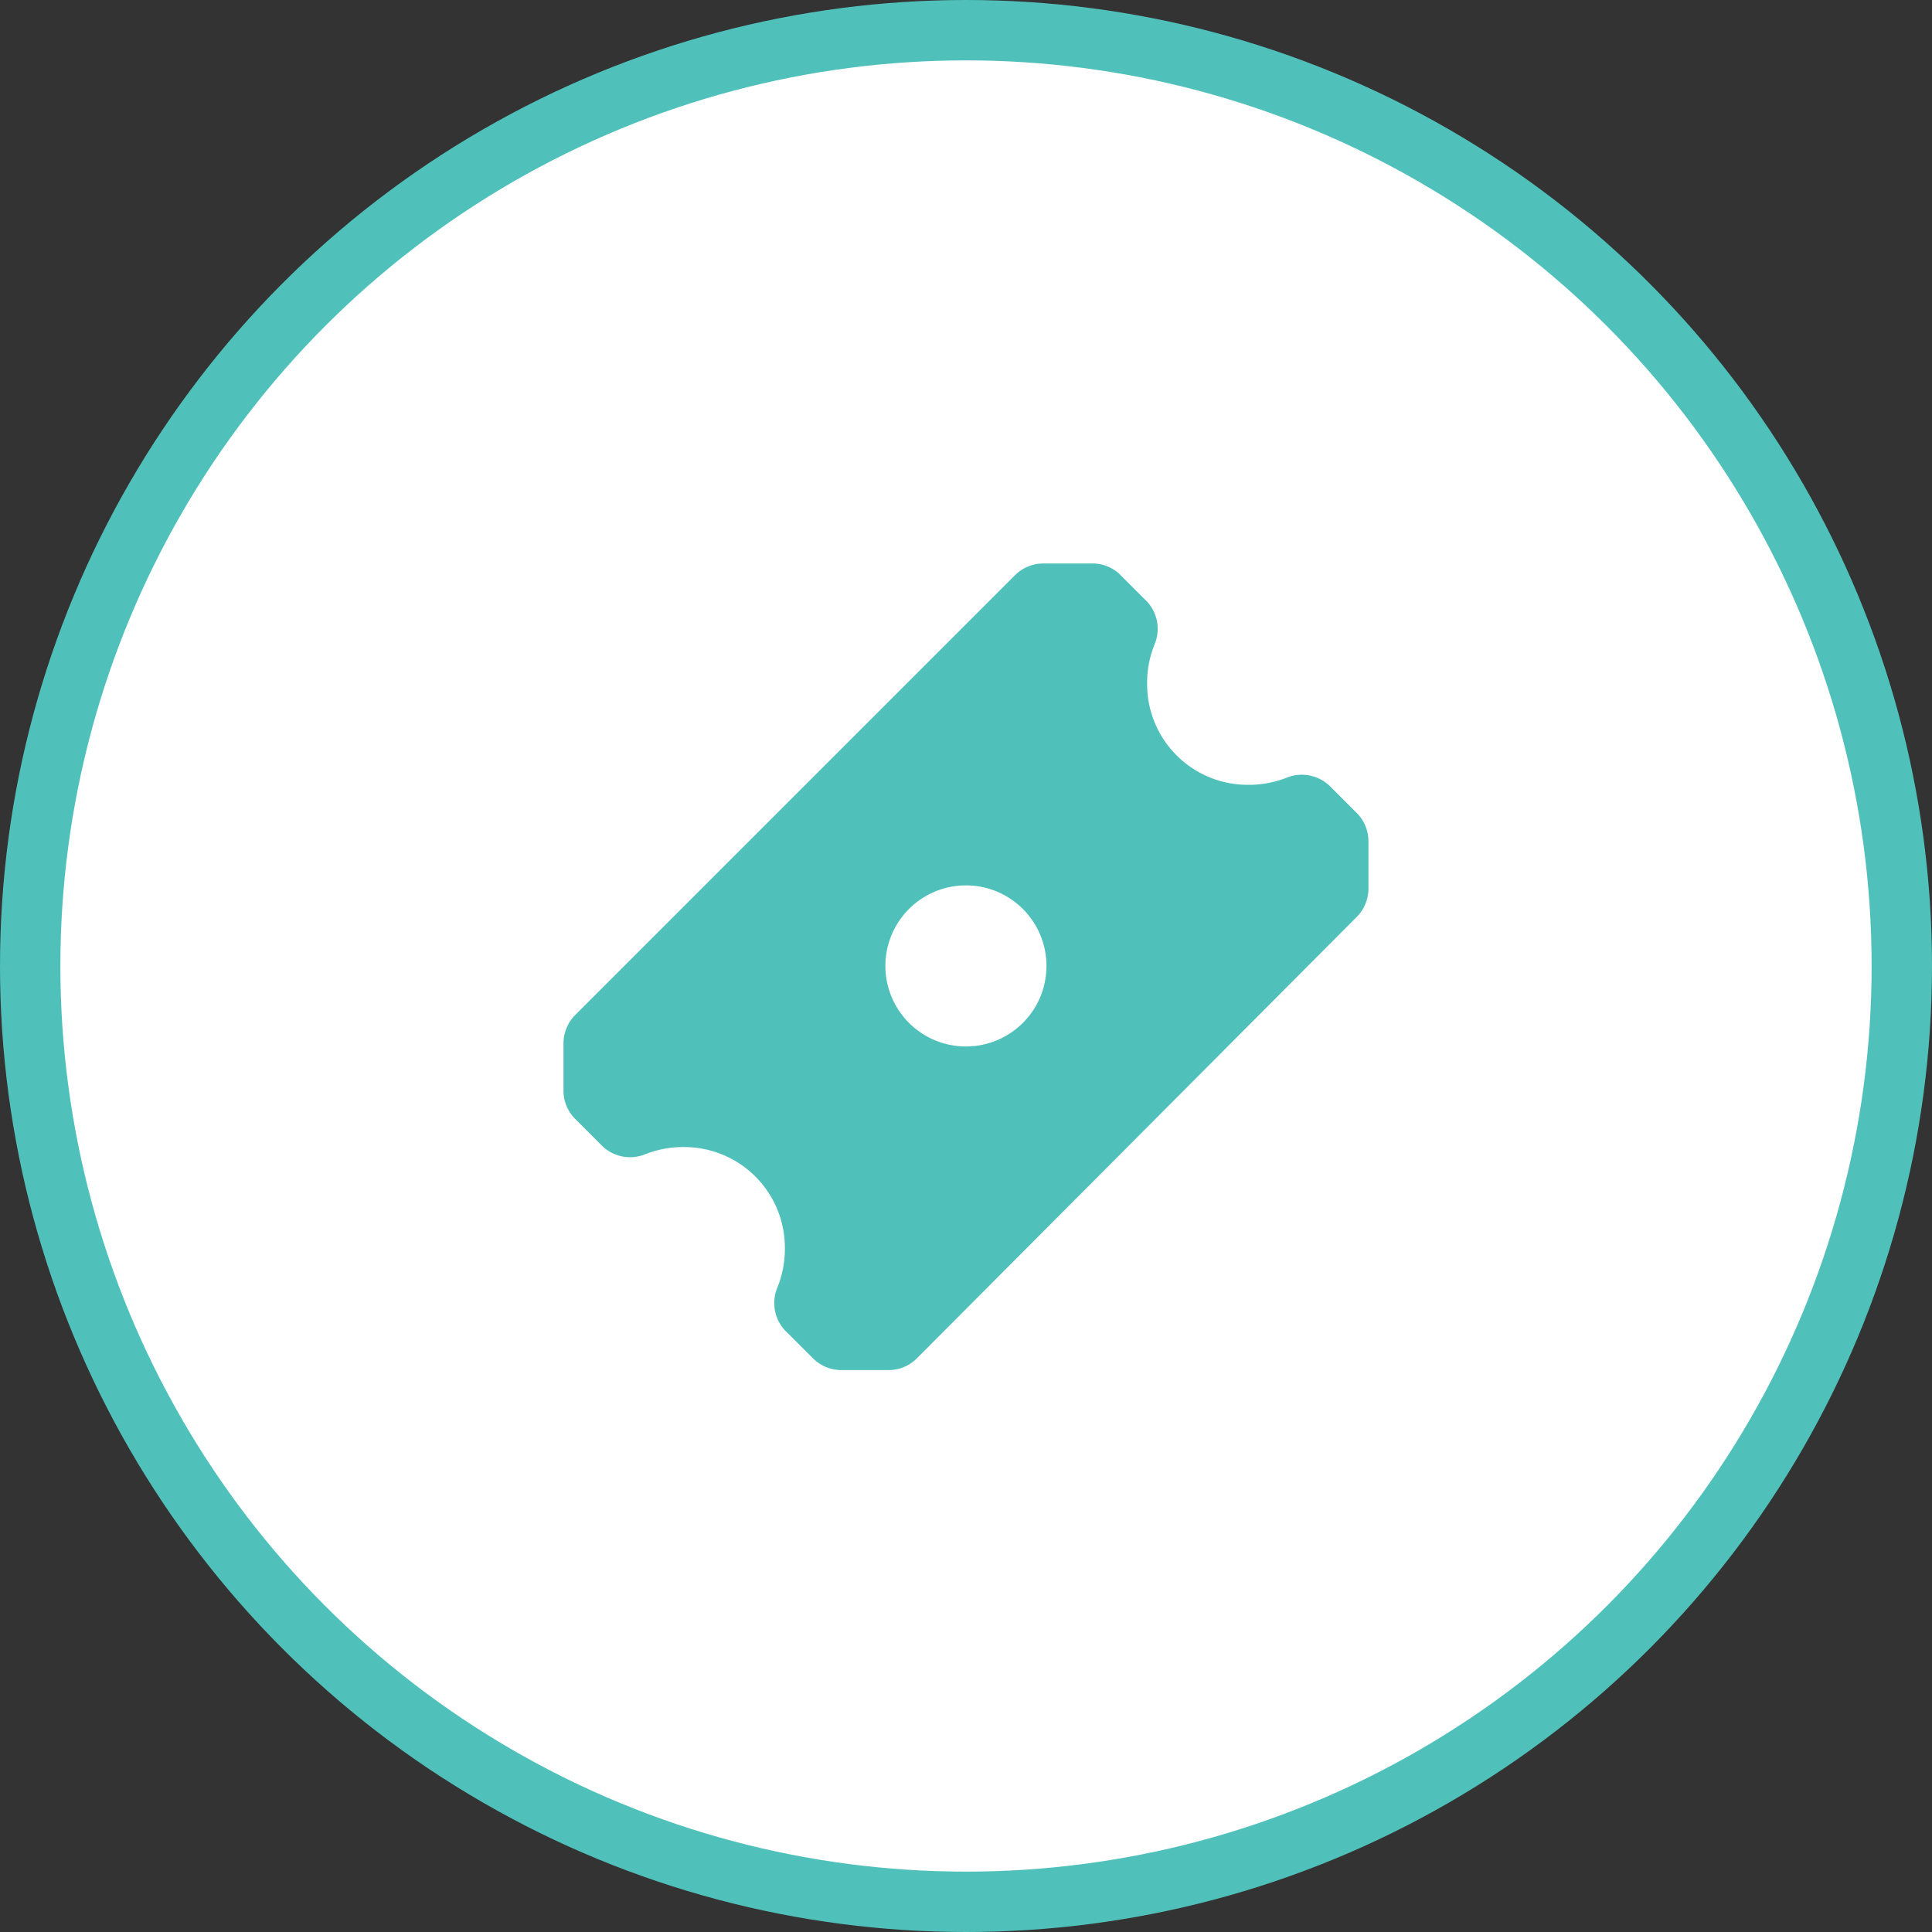 <svg width="32" height="32" fill="none" xmlns="http://www.w3.org/2000/svg"><rect width="100%" height="100%" fill="#333333" stroke="none"/><circle cx="16" cy="16" r="15.5" fill="#fff" stroke="#50C1BA"/><path d="M22.472 13.466l-.42-.42a.667.667 0 00-.72-.173c-.212.086-.438.129-.667.126A1.666 1.666 0 0119 11.332c-.003-.228.04-.455.126-.666a.666.666 0 00-.173-.747l-.42-.42a.666.666 0 00-.467-.166h-.786a.667.667 0 00-.467.193l-7.287 7.287a.667.667 0 00-.193.466v.787c0 .175.07.342.193.466l.42.42a.666.666 0 00.72.174c.212-.086.439-.13.667-.127a1.667 1.667 0 011.667 1.667c.002.228-.04.455-.127.666a.666.666 0 00.173.747l.42.42a.666.666 0 00.467.194h.787c.175-.001.342-.07.466-.194l7.287-7.313a.667.667 0 00.193-.467v-.787a.667.667 0 00-.193-.466zm-6.473 3.867a1.334 1.334 0 110-2.668 1.334 1.334 0 010 2.668z" fill="#50C1BA"/></svg>